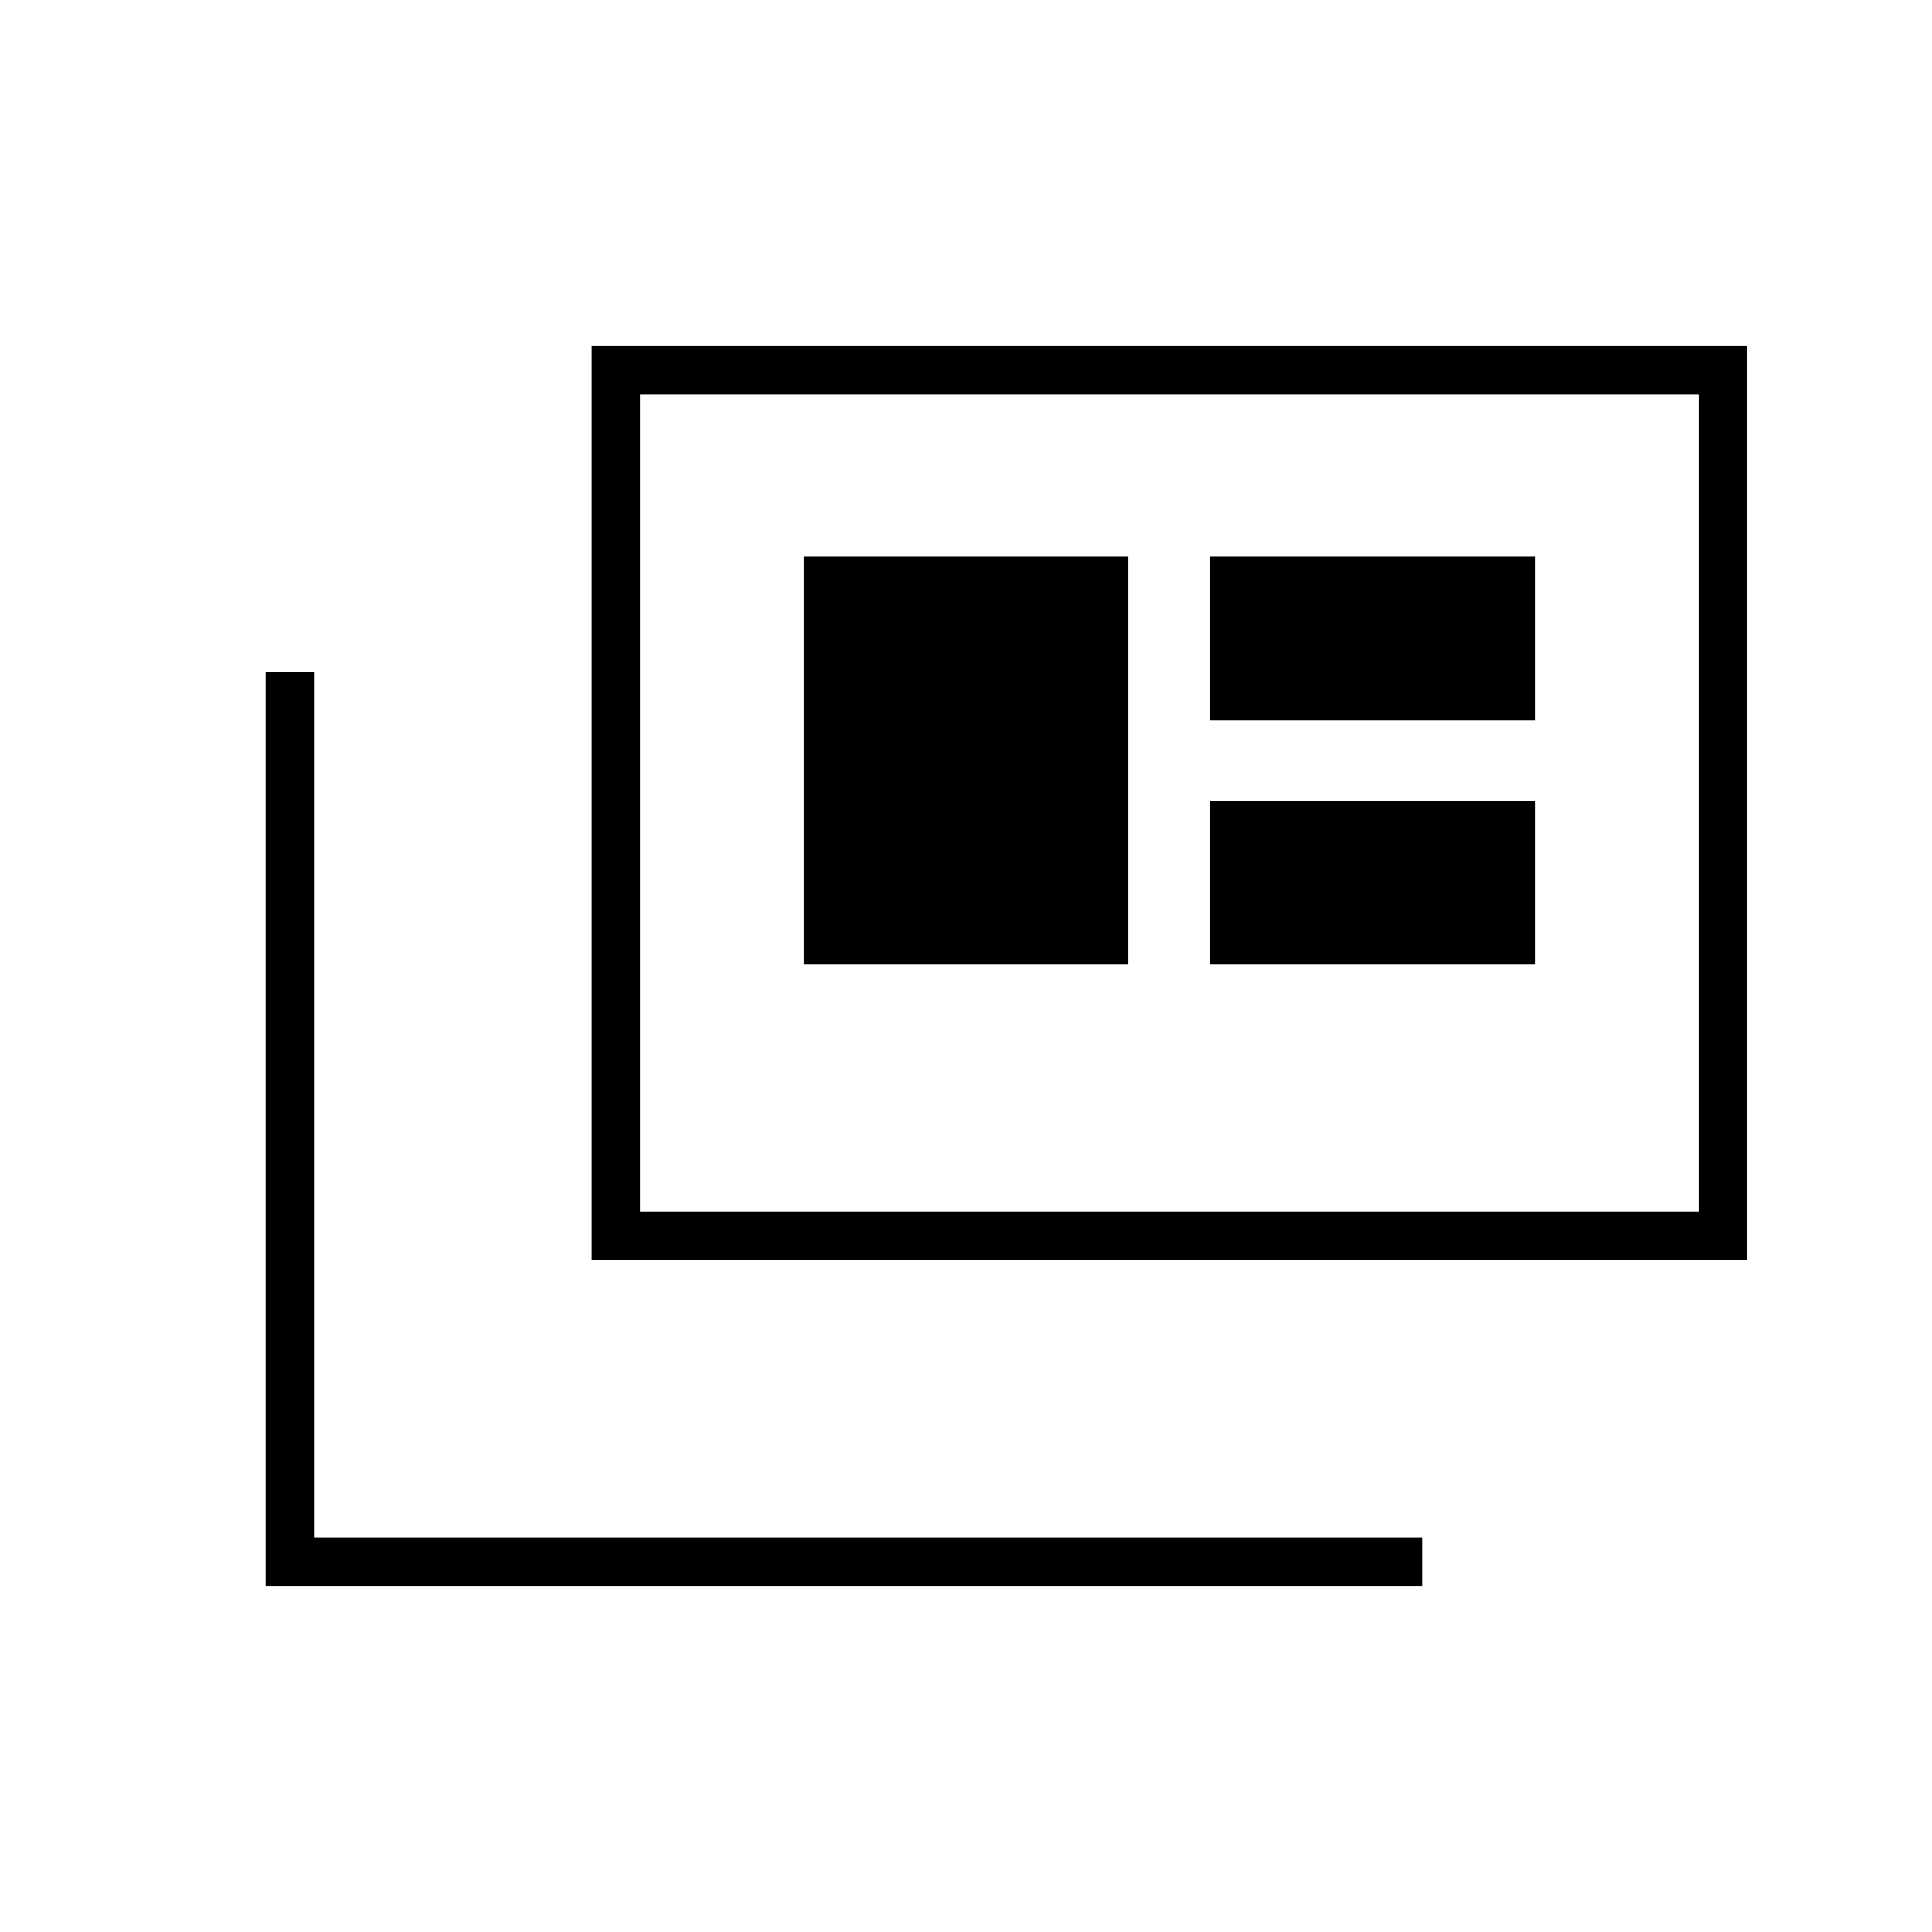 <svg xmlns="http://www.w3.org/2000/svg" height="40" viewBox="0 -960 960 960" width="40"><path d="M132-172v-454h24v430h550.67v24H132Zm162-162v-454h574v454H294Zm24-24h526v-406H318v406Zm81.33-122.67h161.34v-202.66H399.33v202.66Zm202 0h161.34V-562H601.33v81.33Zm0-121.33h161.34v-81.33H601.33V-602ZM318-358v-406 406Z"/></svg>